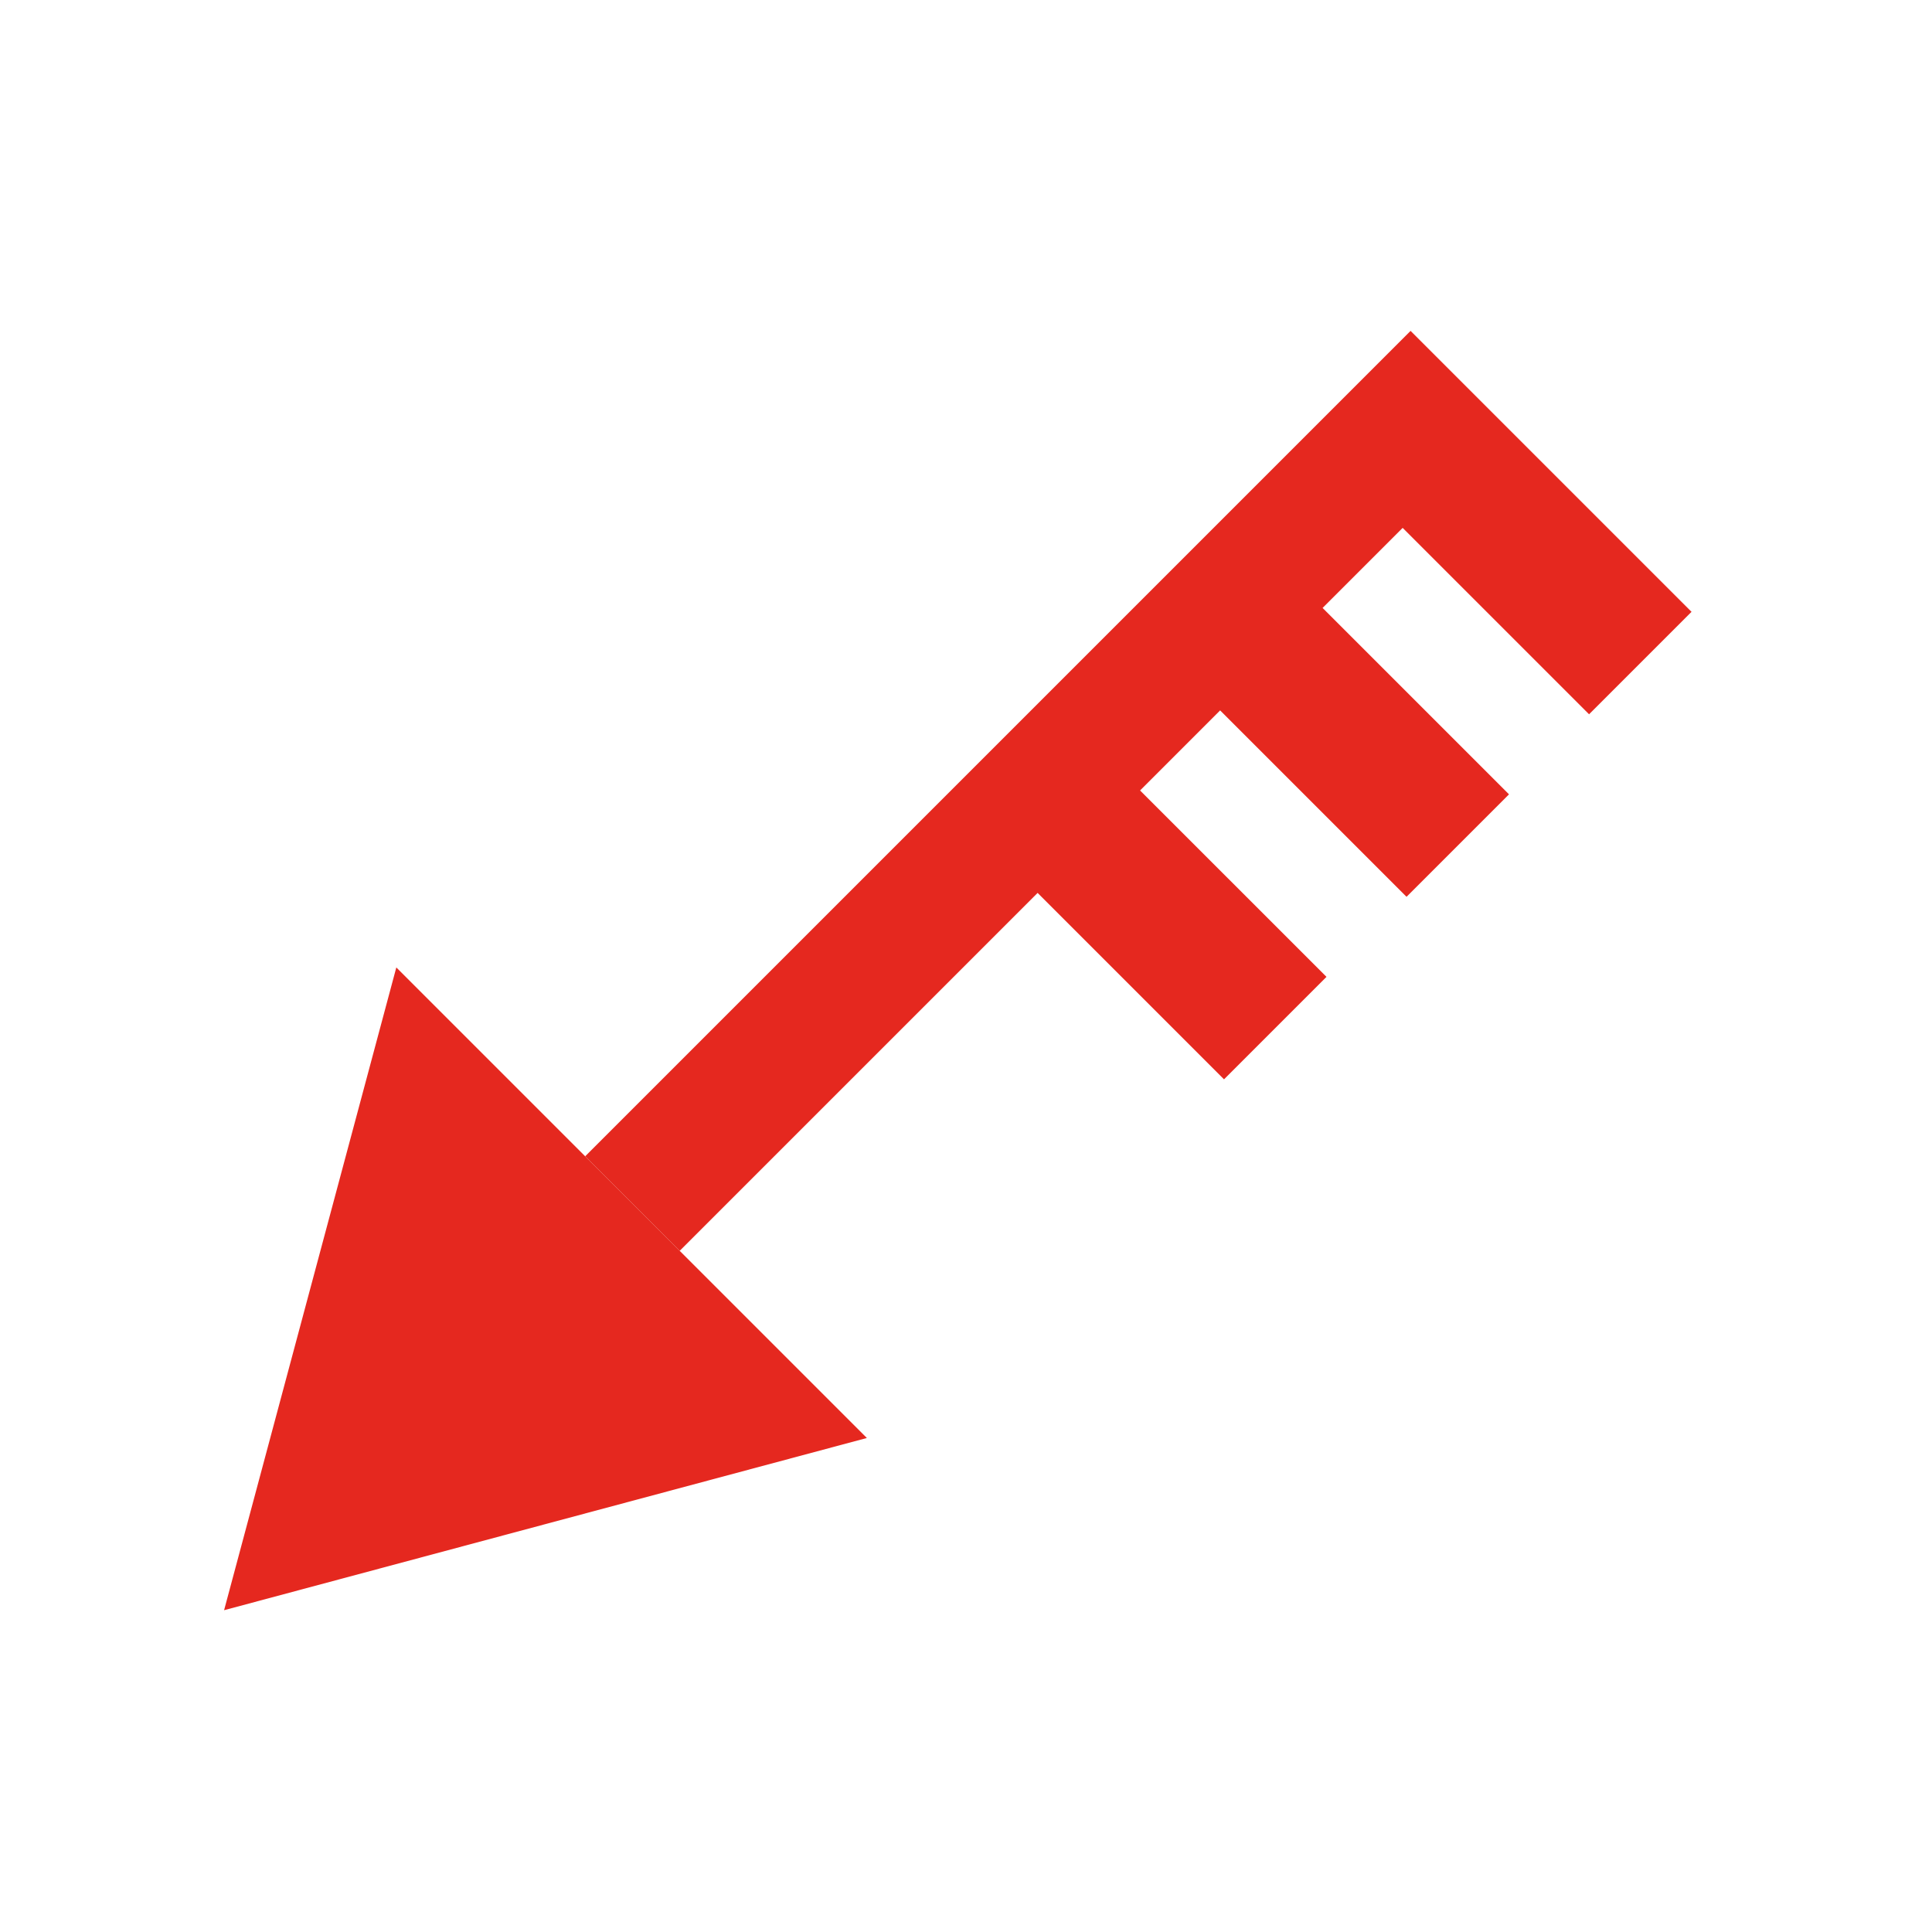 <?xml version="1.0"?>
<svg xmlns="http://www.w3.org/2000/svg" version="1.1" xmlns:xlink="http://www.w3.org/1999/xlink" x="0" y="0" width="160px" height="160px" viewBox="0 0 160 160">
	
        <g id="headV23" class="headmoV23">
	<polygon fill="#E5281F" points="71.79,119.088 18.558,133.35 32.822,80.12 		"/>
	</g>	
        <g id="tailV23">
        <polygon fill="#E5281F" points="131.6,59.154 140.085,50.669 124.646,35.23 124.646,35.23 116.818,27.402 48.461,95.76 
			56.289,103.588 85.93,73.947 101.368,89.386 109.854,80.9 94.416,65.463 101.046,58.832 116.484,74.27 124.969,65.785 
			109.531,50.347 116.162,43.717 		"/>
	</g>
<style>
.headmoV23 {
      animation-name: headMoveV23;
      animation-duration:2s;
      animation-iteration-count: infinite;
    }
    @keyframes headMoveV23 {
      0%   { transform: translate(0px, 0px); }
      52%  { transform: translate(24px, -24px); }
      100% { transform: translate(0px, 0px); }
    }
</style>
</svg>
